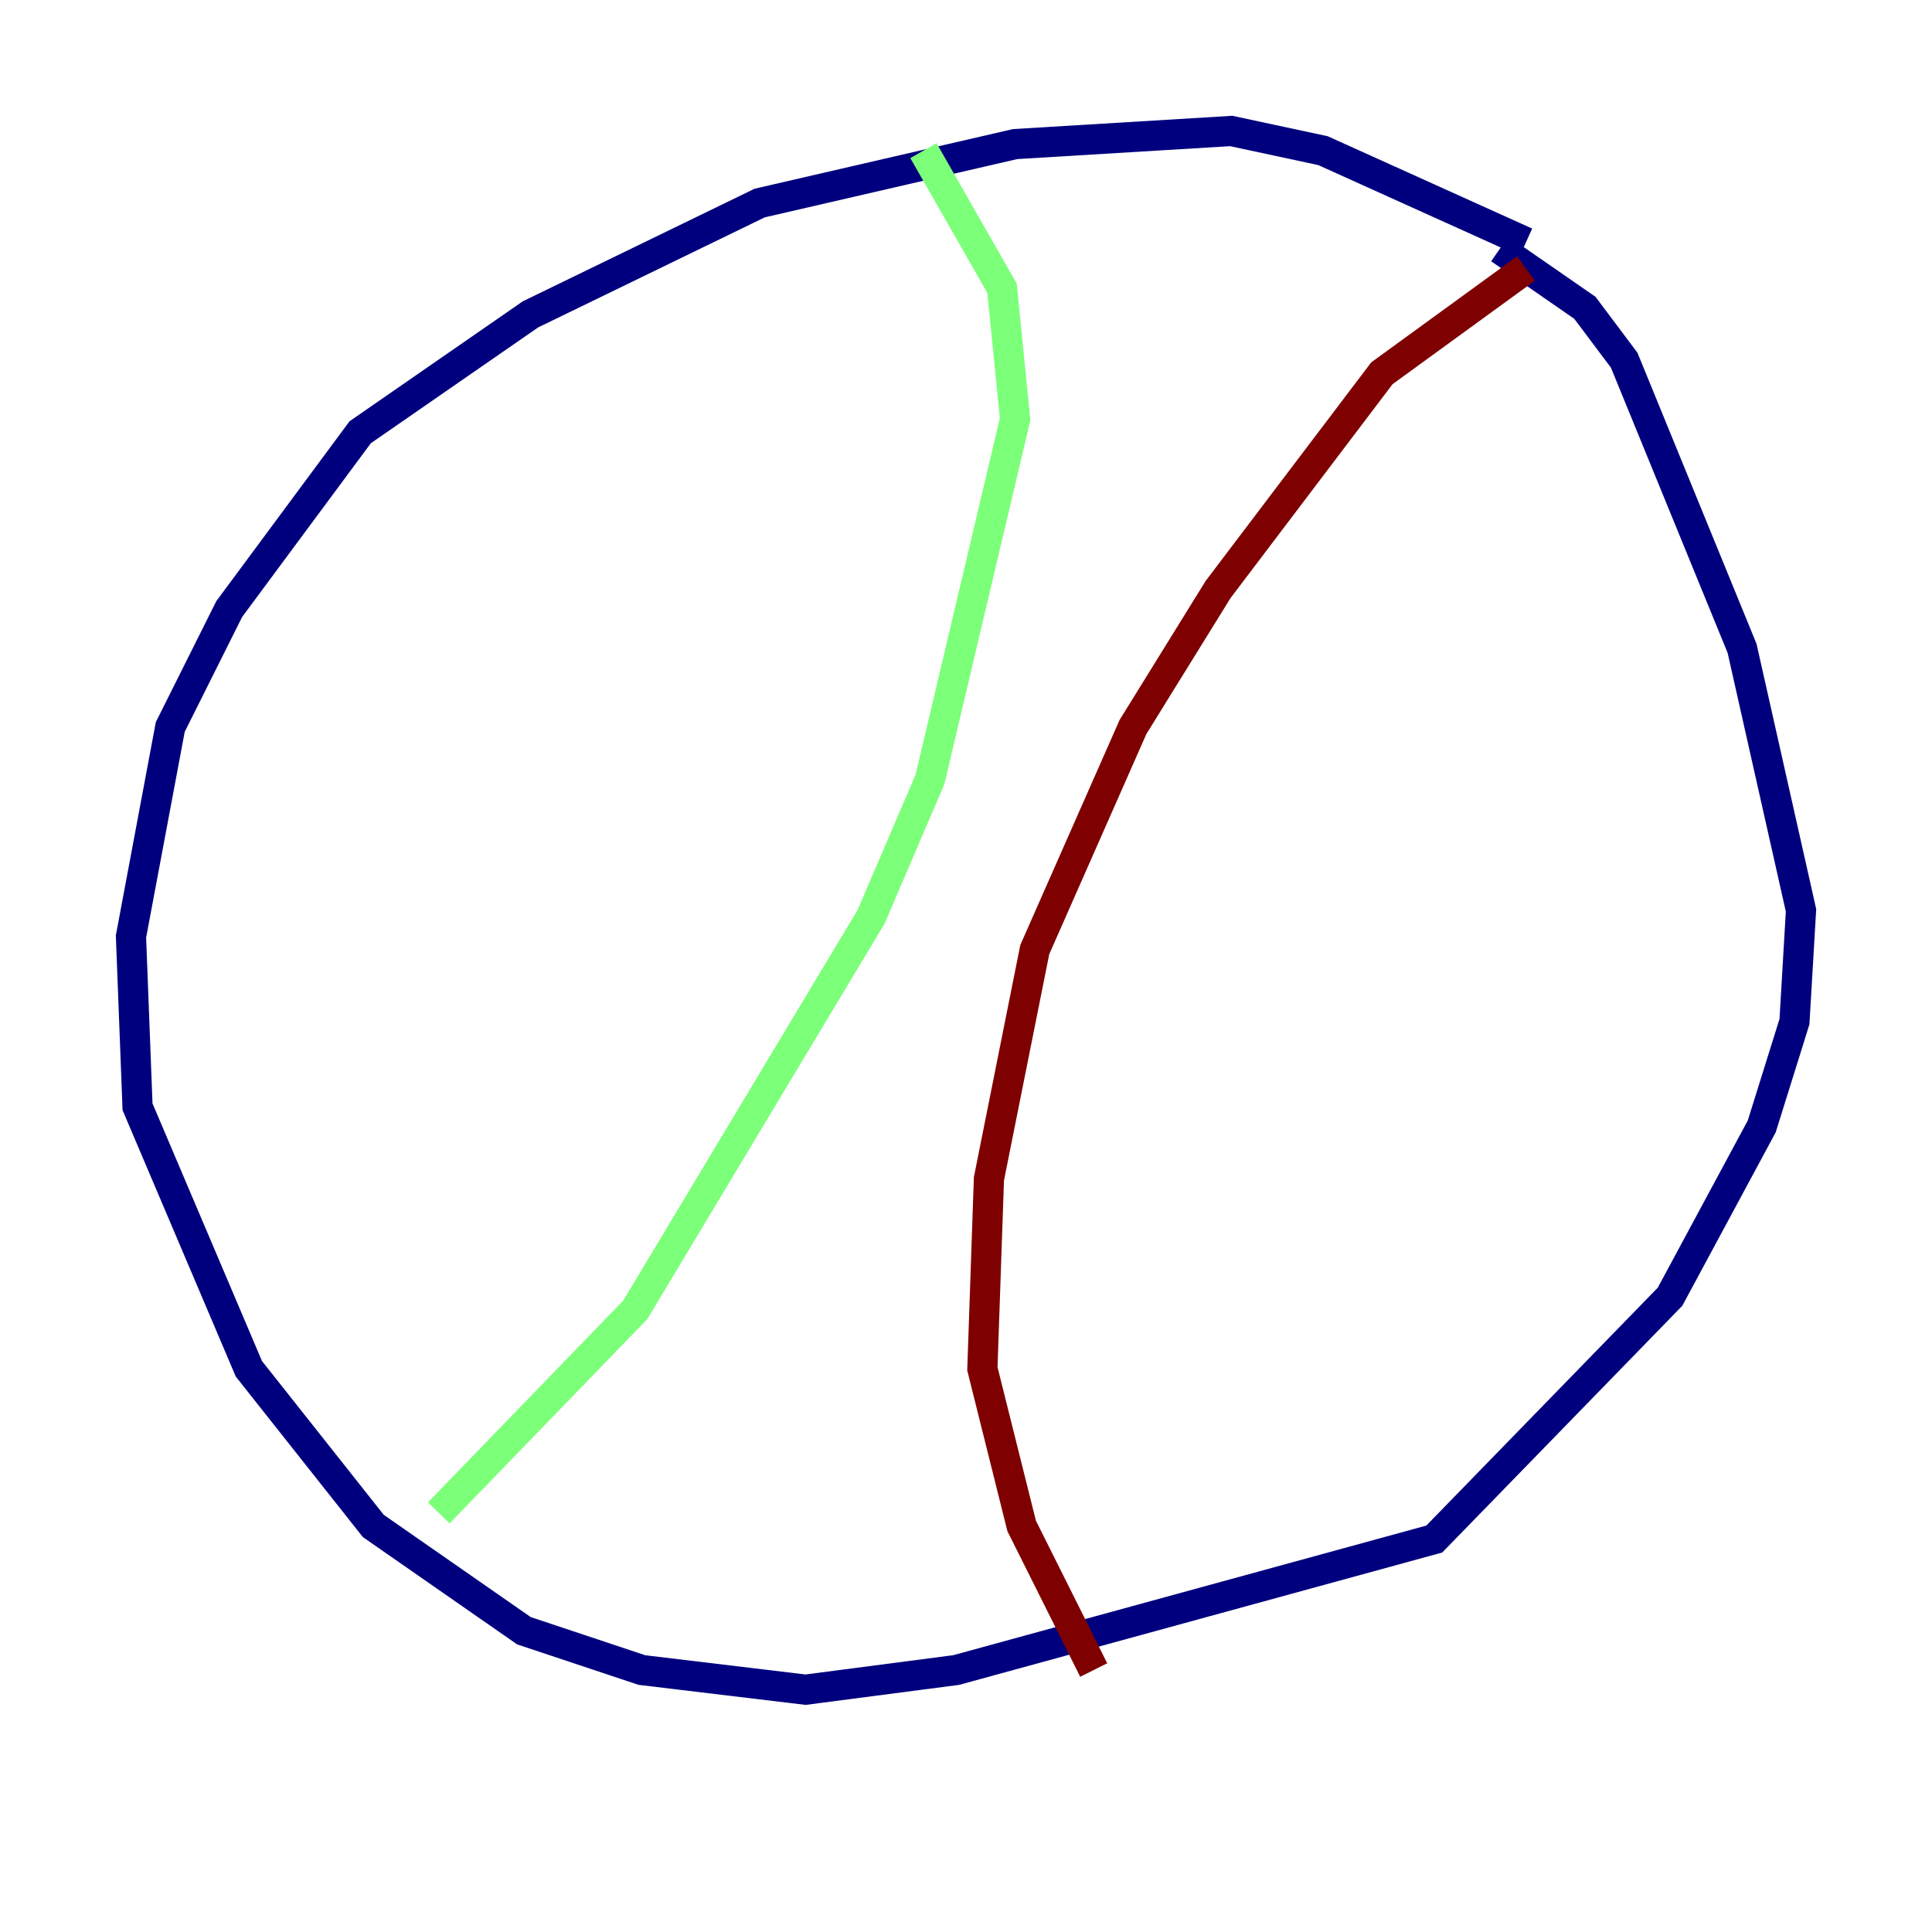 <?xml version="1.0" encoding="utf-8" ?>
<svg baseProfile="tiny" height="128" version="1.2" viewBox="0,0,128,128" width="128" xmlns="http://www.w3.org/2000/svg" xmlns:ev="http://www.w3.org/2001/xml-events" xmlns:xlink="http://www.w3.org/1999/xlink"><defs /><polyline fill="none" points="101.098,16.054 87.647,9.98 81.573,8.678 67.254,9.546 50.332,13.451 35.146,20.827 23.864,28.637 15.186,40.352 11.281,48.163 8.678,62.047 9.112,73.329 16.488,90.685 24.732,101.098 34.712,108.041 42.522,110.644 53.37,111.946 63.349,110.644 95.024,101.966 110.644,85.912 116.719,74.63 118.888,67.688 119.322,60.312 115.417,42.956 107.607,23.864 105.003,20.393 99.363,16.488" stroke="#00007f" stroke-width="2" /><polyline fill="none" points="61.18,9.98 66.386,19.091 67.254,27.77 61.614,51.634 57.709,60.746 42.088,86.78 29.071,100.231" stroke="#7cff79" stroke-width="2" /><polyline fill="none" points="72.461,110.644 67.688,101.098 65.085,90.685 65.519,78.102 68.556,62.915 75.064,48.163 80.705,39.051 91.552,24.732 101.098,17.79" stroke="#7f0000" stroke-width="2" /></svg>